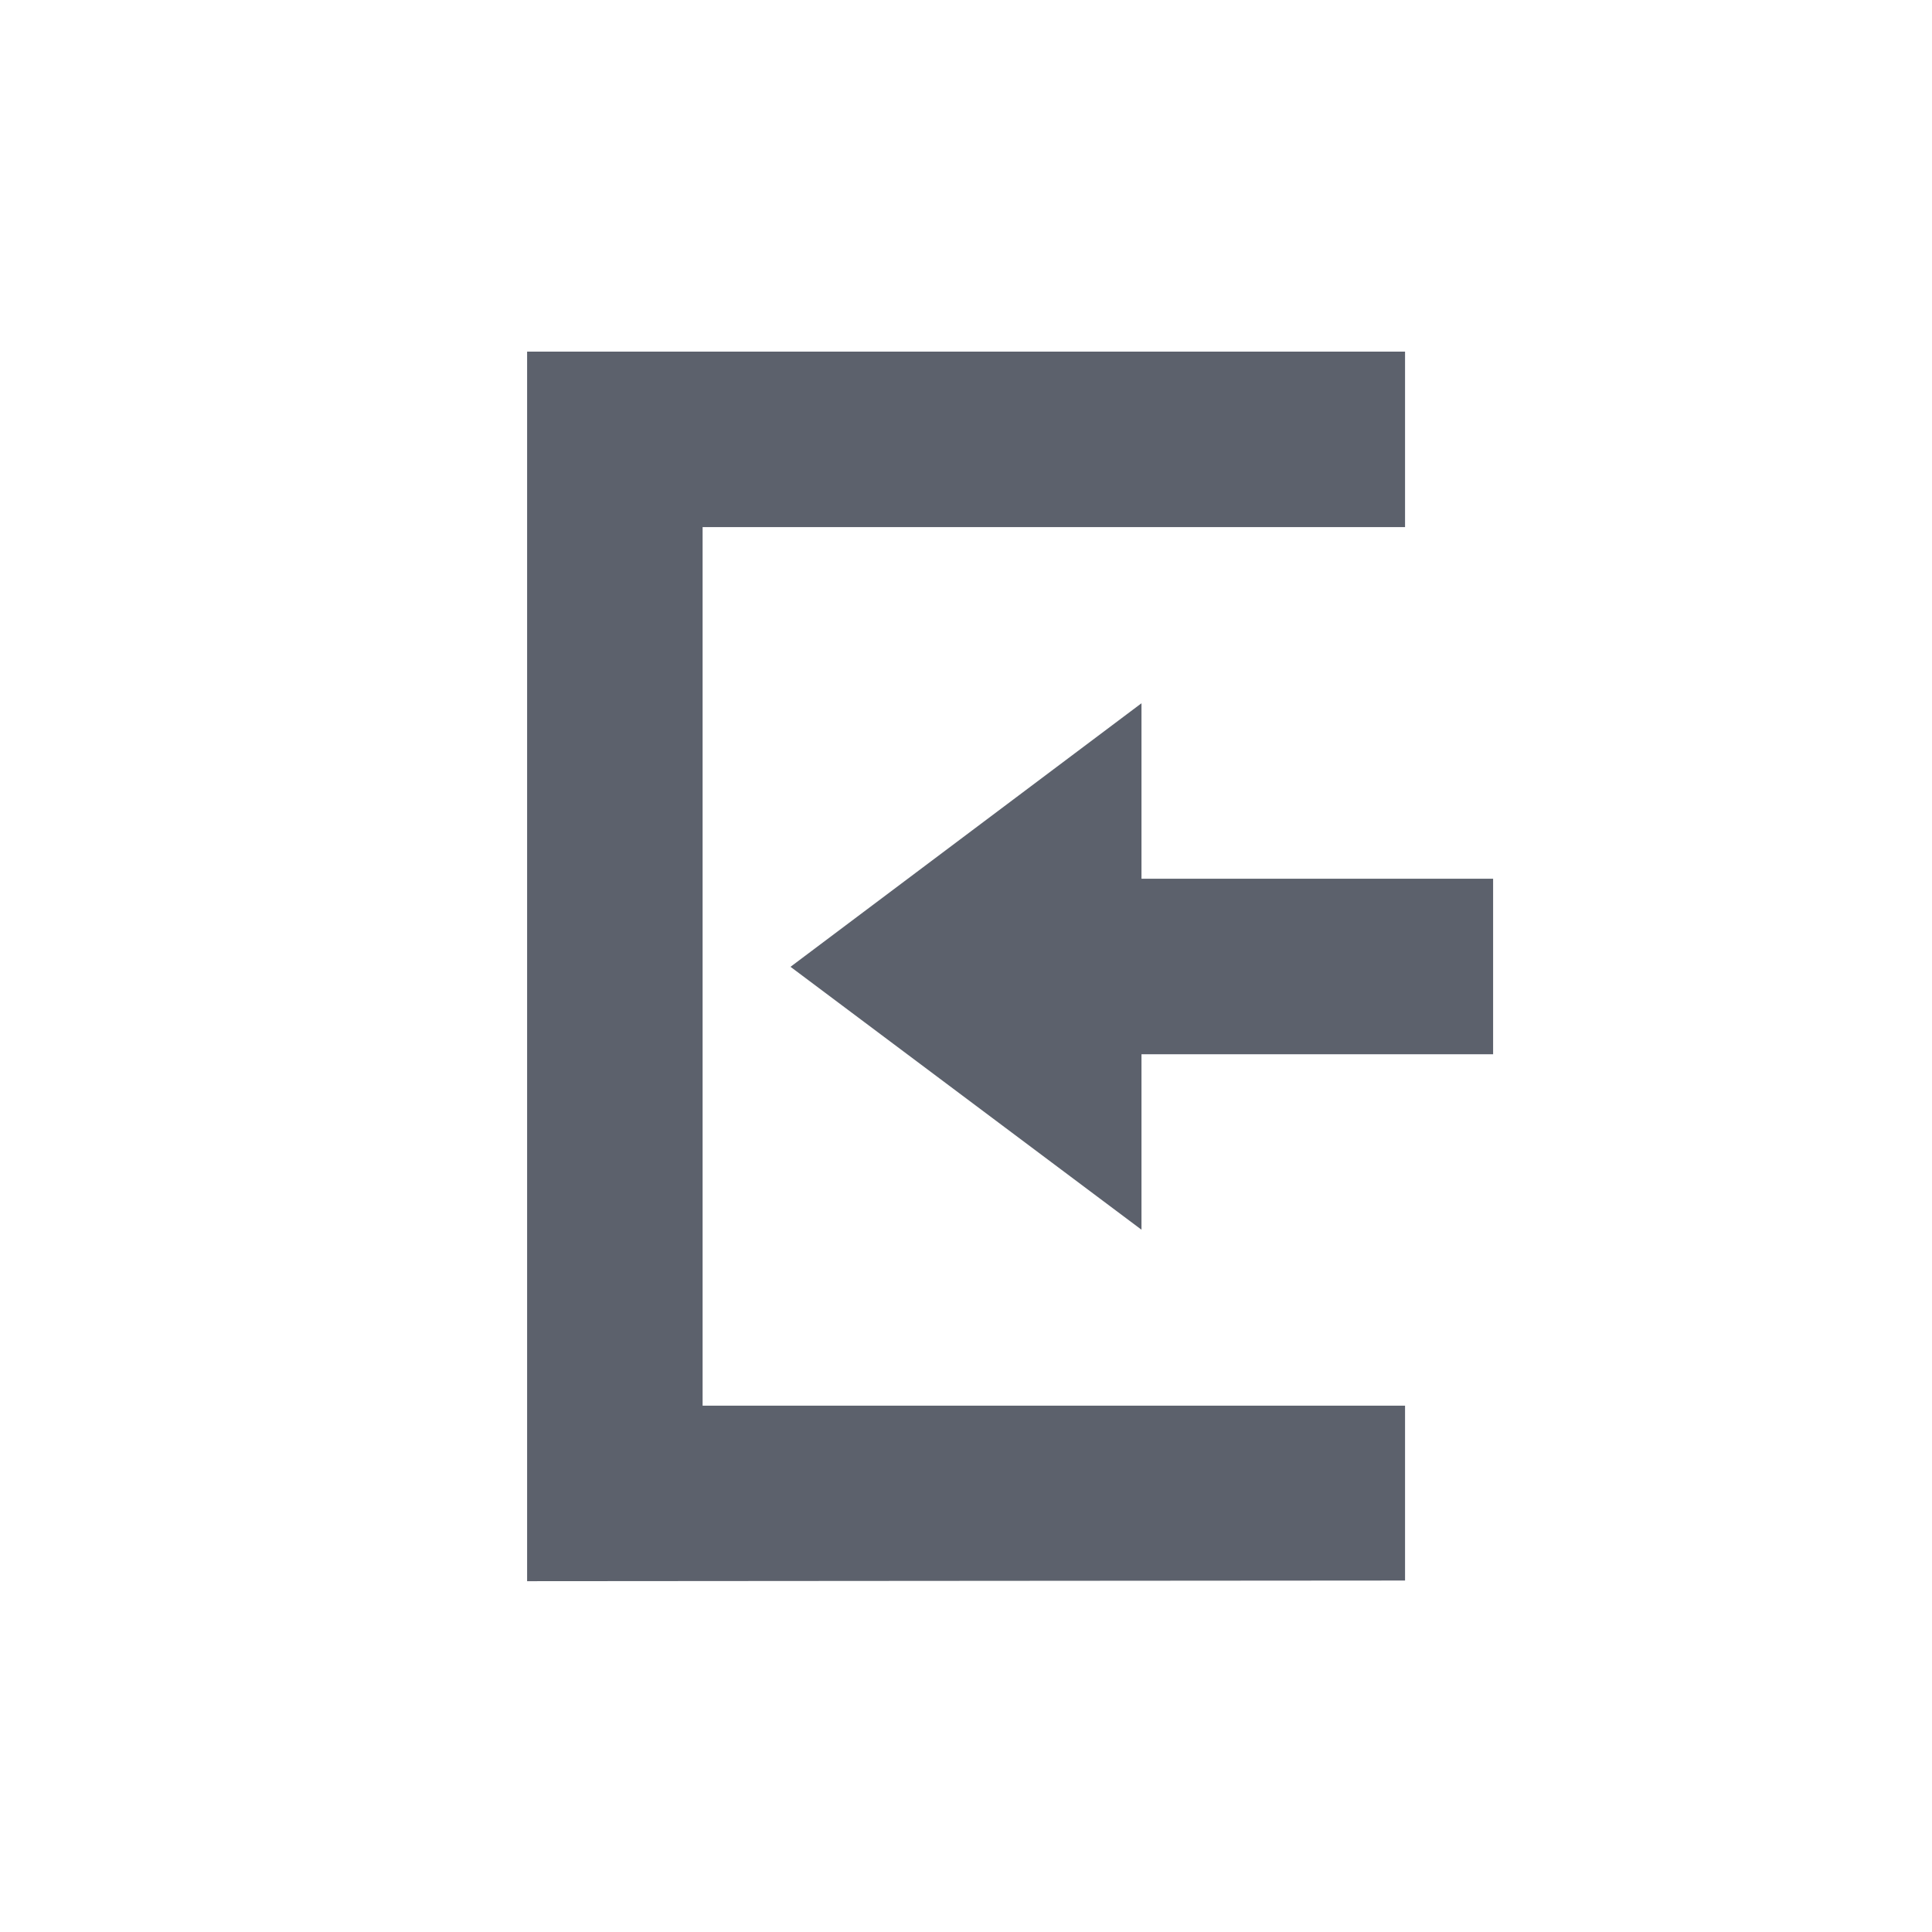 <svg height="12pt" viewBox="0 0 12 12" width="12pt" xmlns="http://www.w3.org/2000/svg"><path d="m8.727 2.184h-5.453v7.637l5.453-.004v-1.086h-4.363v-5.457h4.363zm-1.637 2.184-2.18 1.637 2.18 1.633v-1.09h2.184v-1.09h-2.184zm0 0" fill="#5c616c"/></svg>